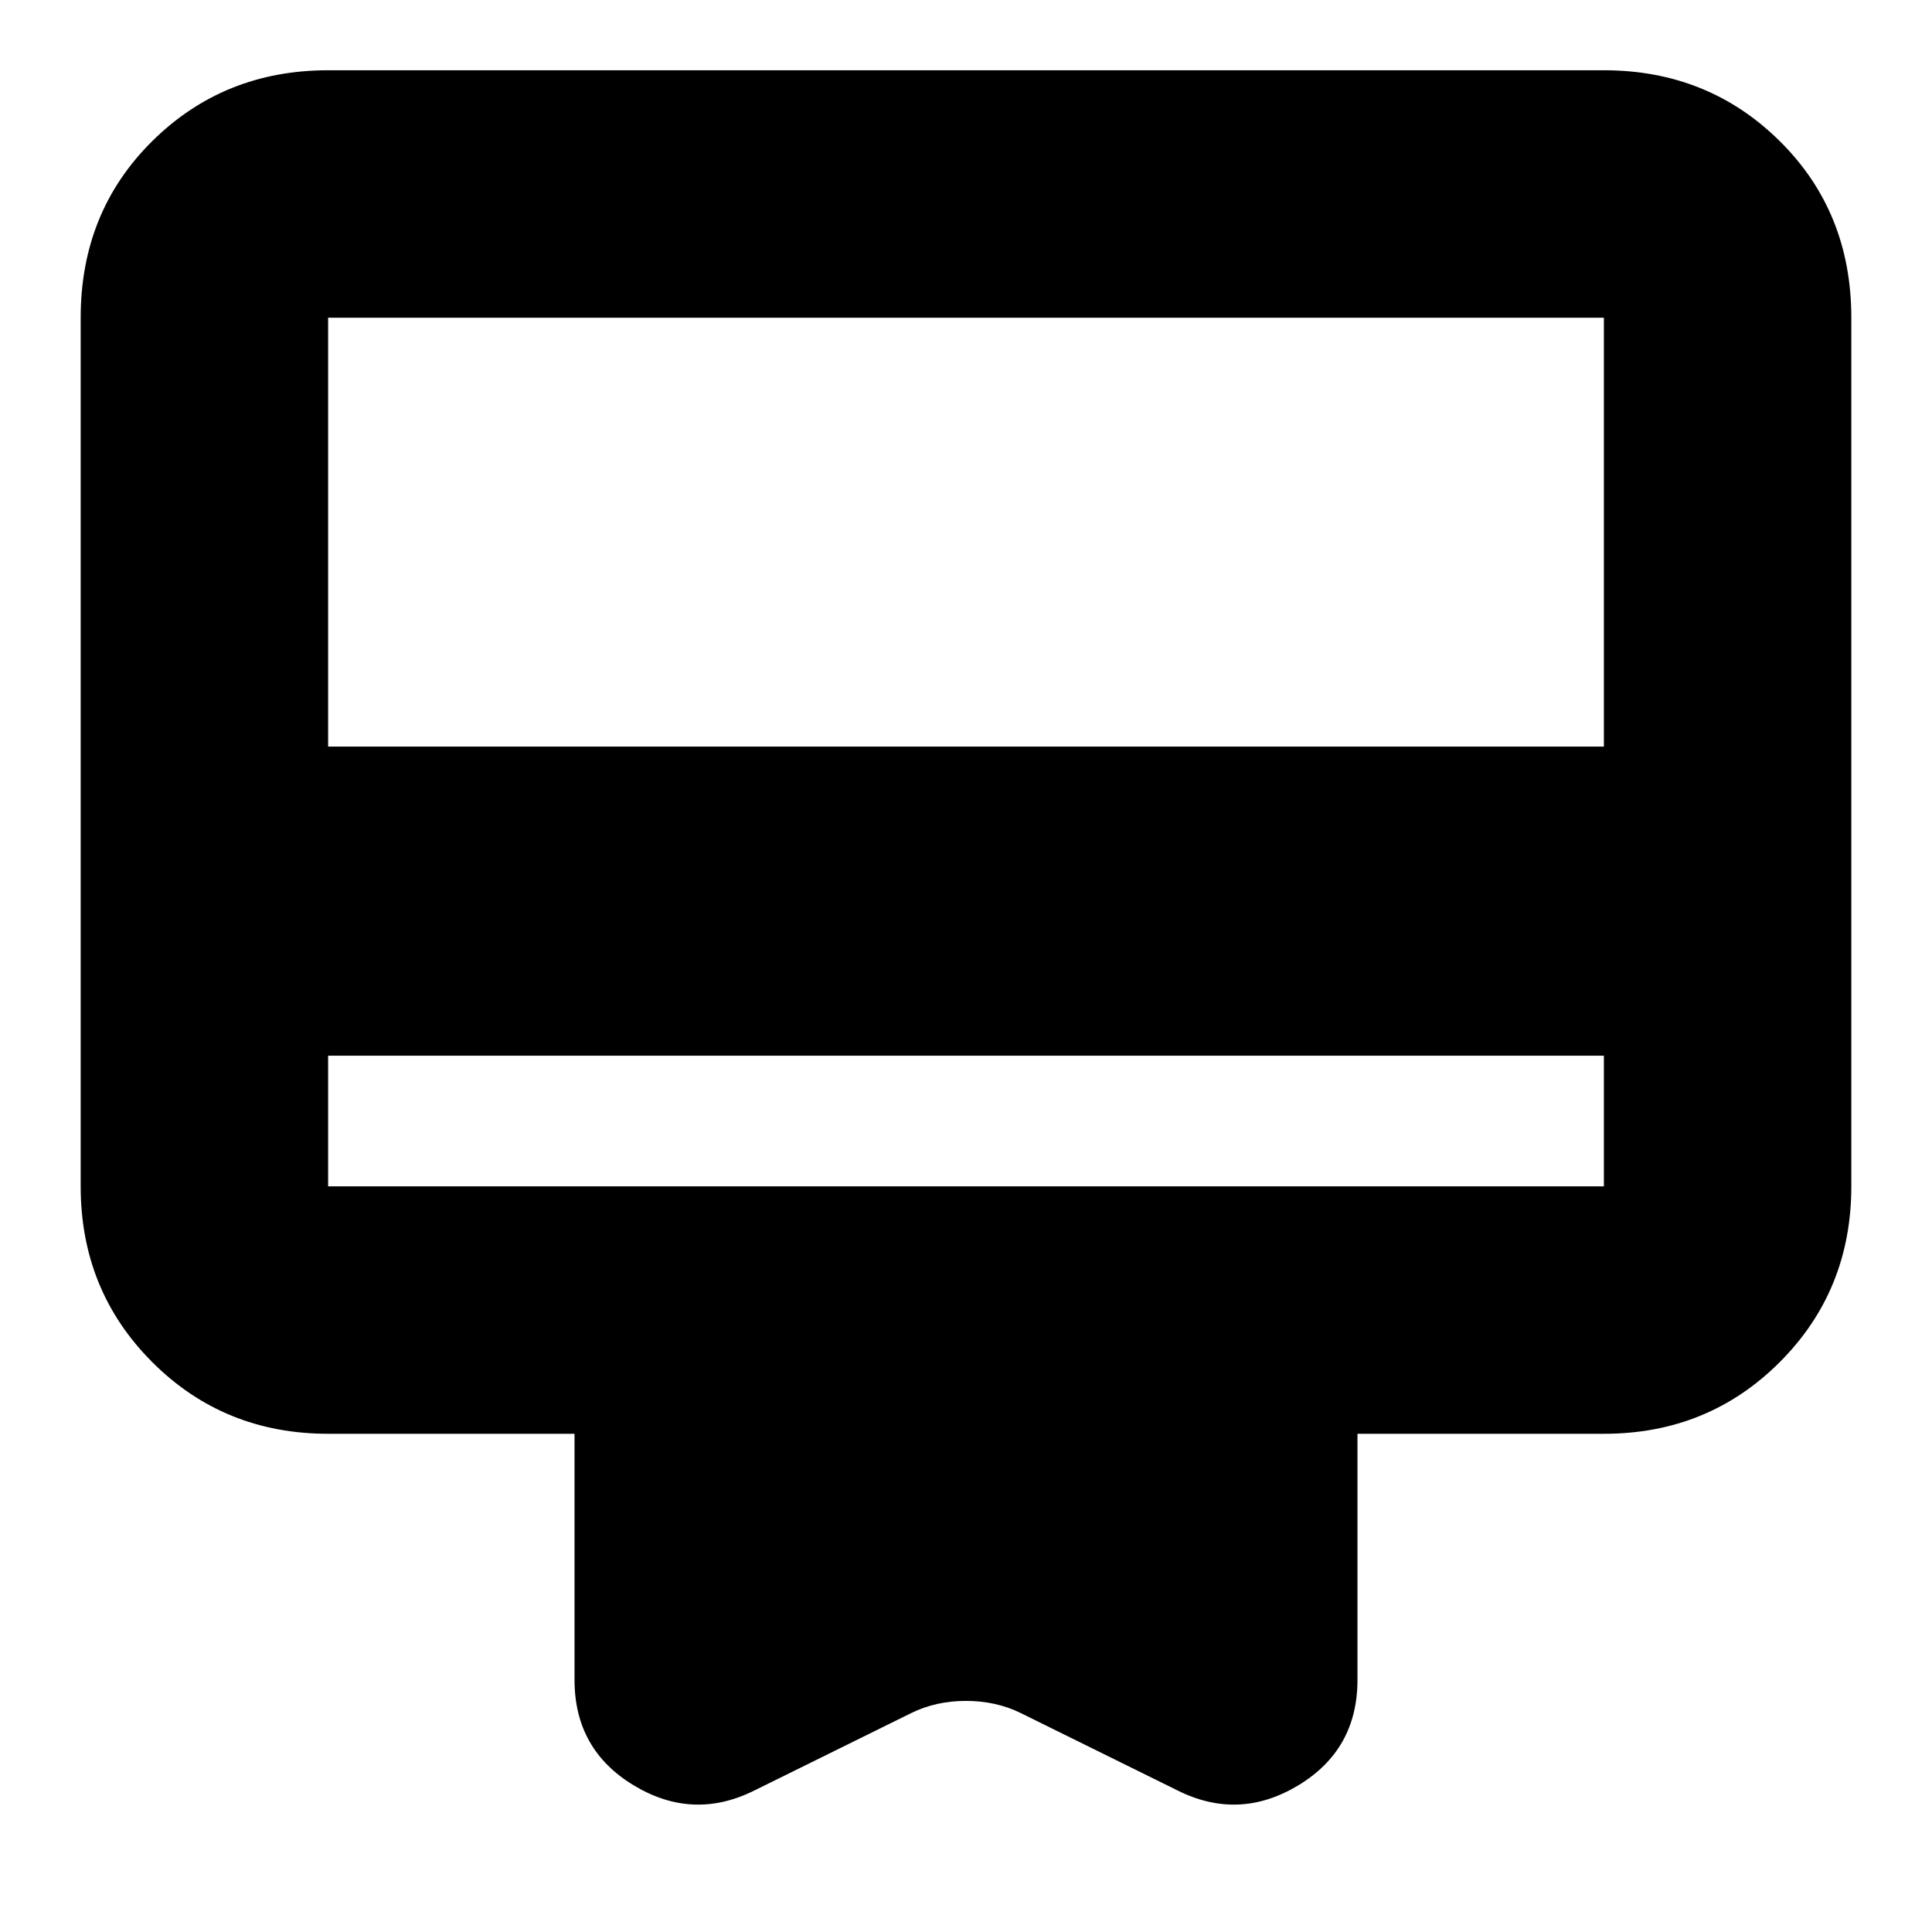 <svg xmlns="http://www.w3.org/2000/svg" height="24" viewBox="0 -960 960 960" width="24"><path d="M163.04-435.43v64.91h633.92v-64.91H163.04Zm0-489.66h633.92q51.78 0 87.37 35.19 35.58 35.2 35.58 87.77v431.61q0 51.78-35.58 87.37-35.59 35.59-87.37 35.59H674.52v122.3q0 34.65-29.45 52.41-29.46 17.76-59.98 2.5l-77.7-38.35q-12.36-6.13-27.39-6.13-15.03 0-27.39 6.13l-77.7 38.35q-30.52 15.26-59.98-2.5-29.45-17.76-29.45-52.41v-122.3H163.04q-51.78 0-87.37-35.59-35.58-35.59-35.58-87.37v-431.61q0-52.57 35.58-87.77 35.59-35.19 87.37-35.19Zm0 336.05h633.92v-213.09H163.04v213.09Zm0 218.52v-431.61 431.61Z"/></svg>